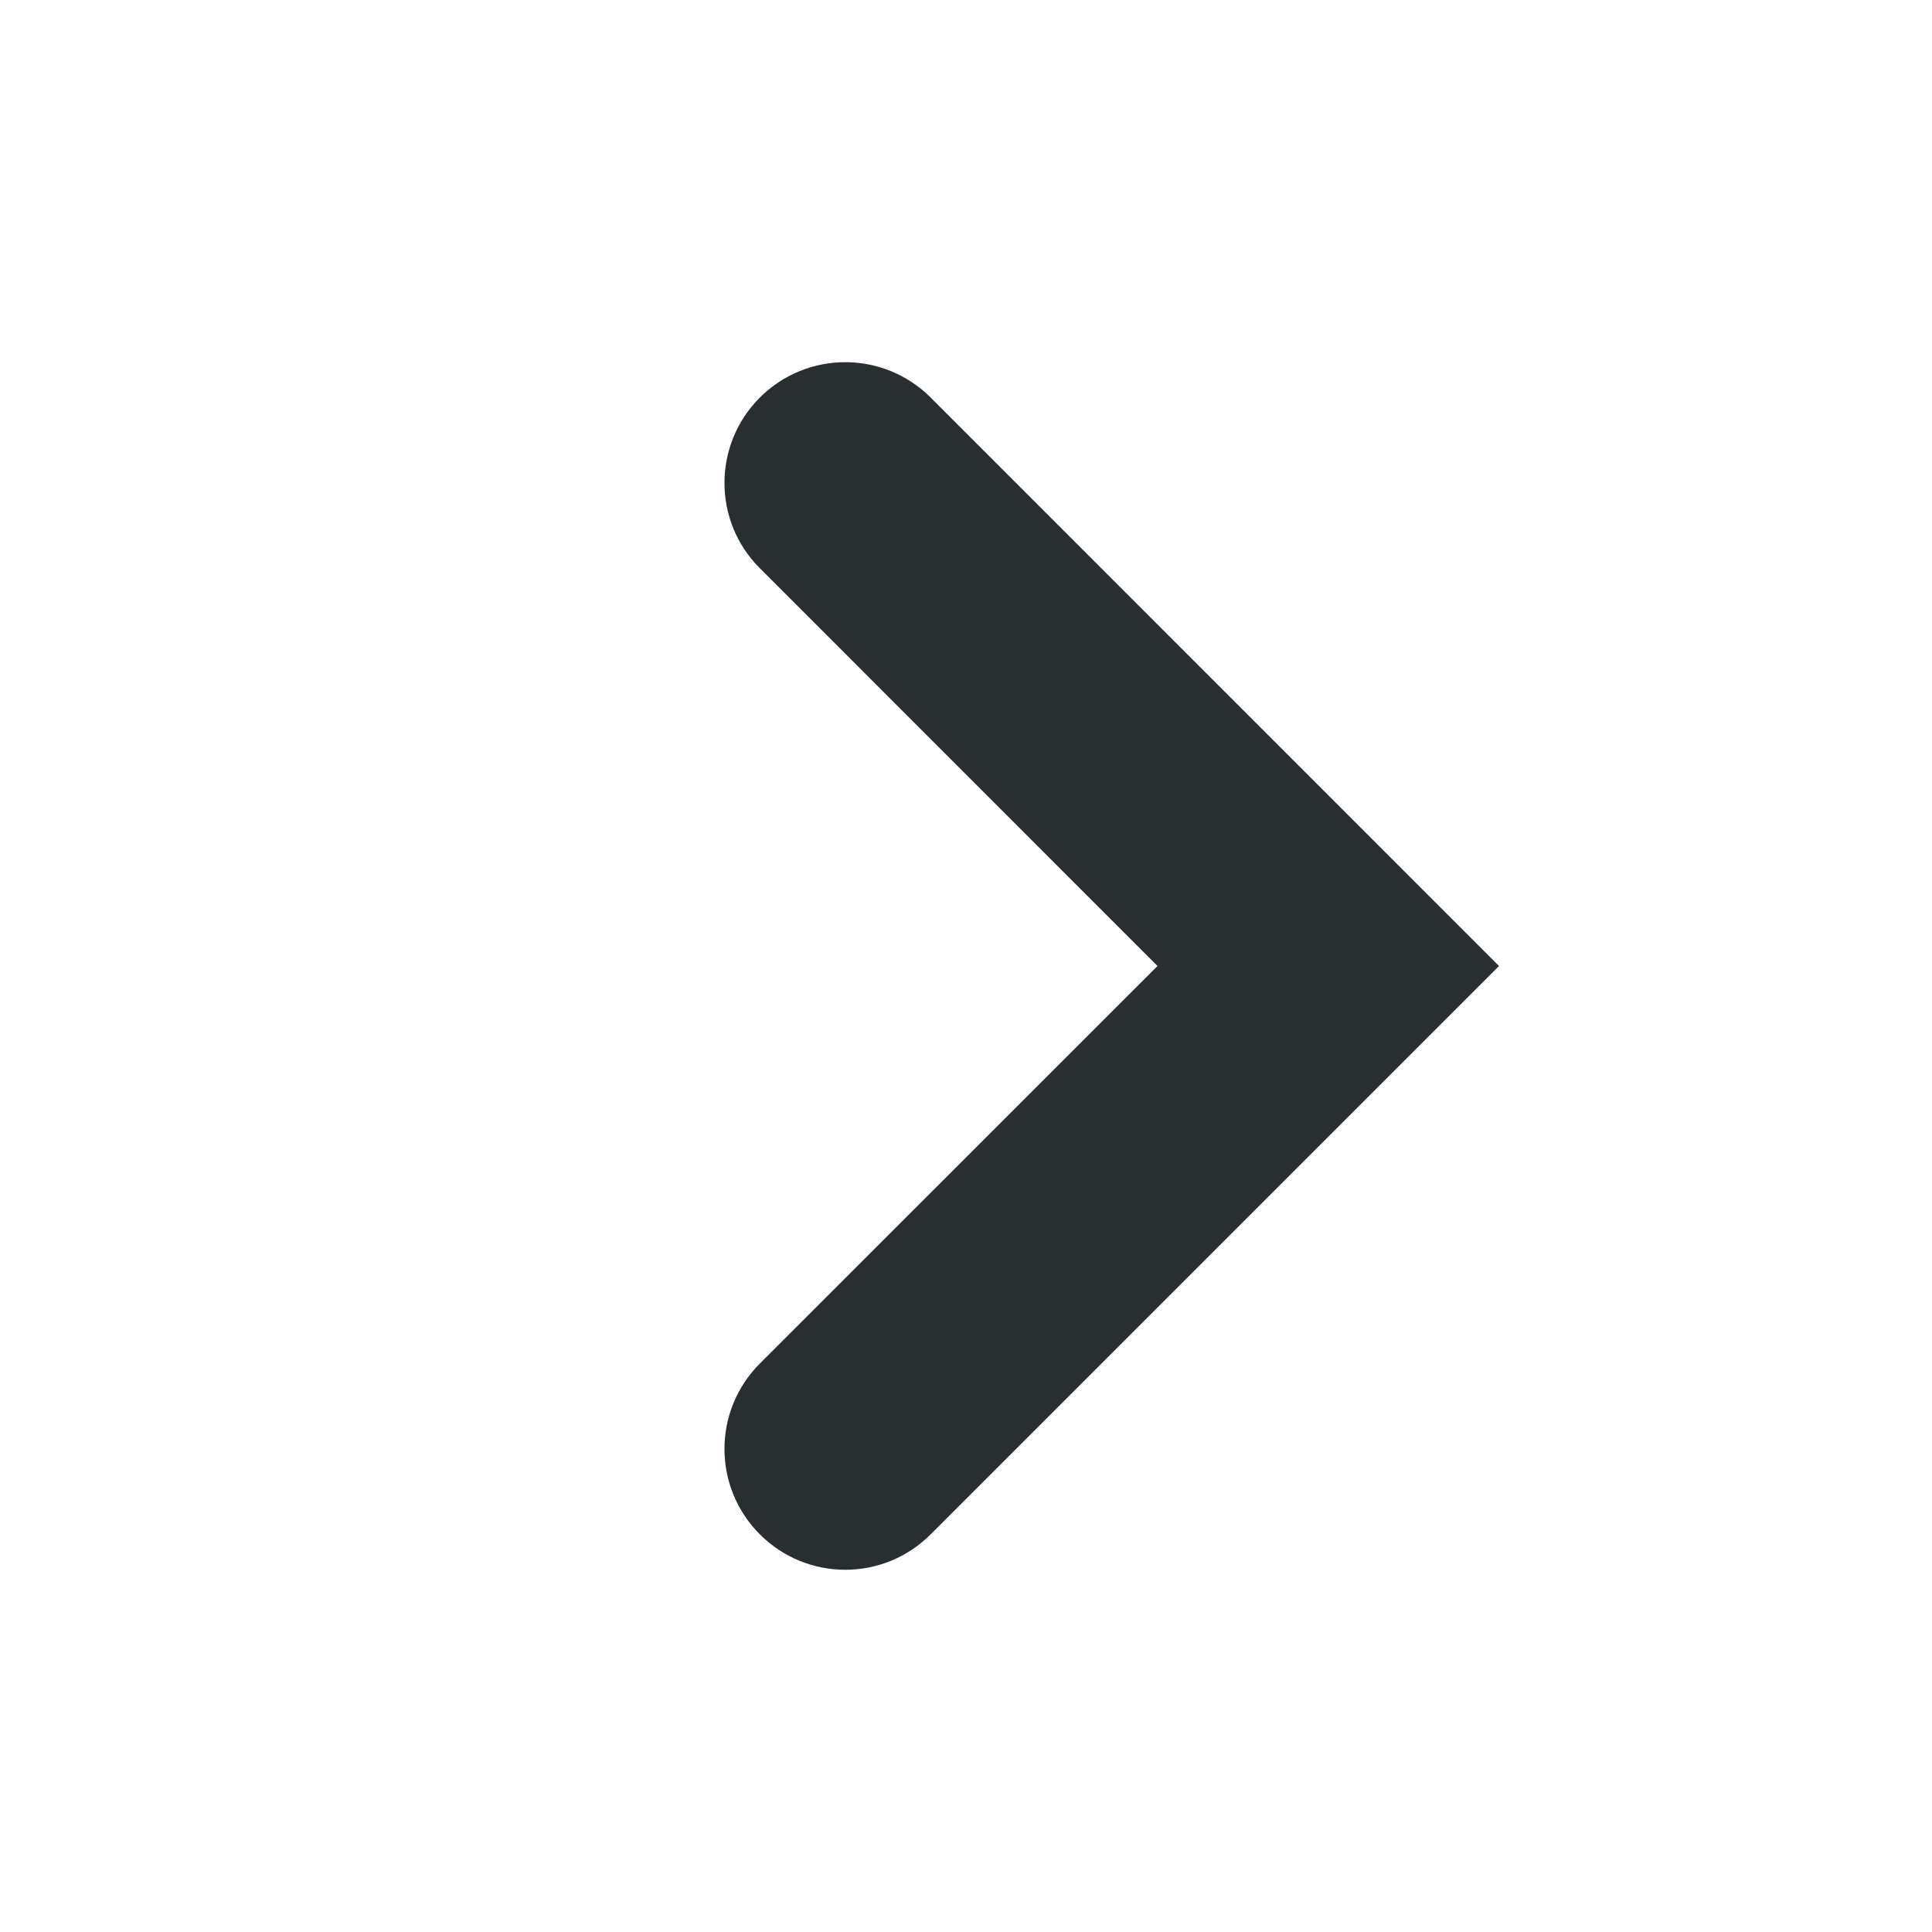 <?xml version="1.0" encoding="UTF-8" standalone="no"?>
<svg width="16px" height="16px" viewBox="0 0 16 16" version="1.1" xmlns="http://www.w3.org/2000/svg" xmlns:xlink="http://www.w3.org/1999/xlink" xmlns:sketch="http://www.bohemiancoding.com/sketch/ns">
    <!-- Generator: Sketch 3.3.3 (12081) - http://www.bohemiancoding.com/sketch -->
    <title>chevron-right-small-black</title>
    <desc>Created with Sketch.</desc>
    <defs></defs>
    <g id="Black" stroke="none" stroke-width="1" fill="none" fill-rule="evenodd" sketch:type="MSPage">
        <g id="chevron-right-small-black" sketch:type="MSArtboardGroup" fill="#292E31">
            <path d="M9.207,11.207 L4.5,6.5 C4.109,6.109 4.109,5.477 4.5,5.086 C4.891,4.695 5.524,4.695 5.915,5.086 L9.207,8.379 L12.501,5.086 C12.89,4.695 13.524,4.695 13.915,5.086 C14.305,5.477 14.305,6.109 13.915,6.5 L9.207,11.207" id="Imported-Layers" sketch:type="MSShapeGroup" transform="translate(9.207, 8) rotate(-90) translate(-9.207, -8) "></path>
        </g>
    </g>
</svg>
